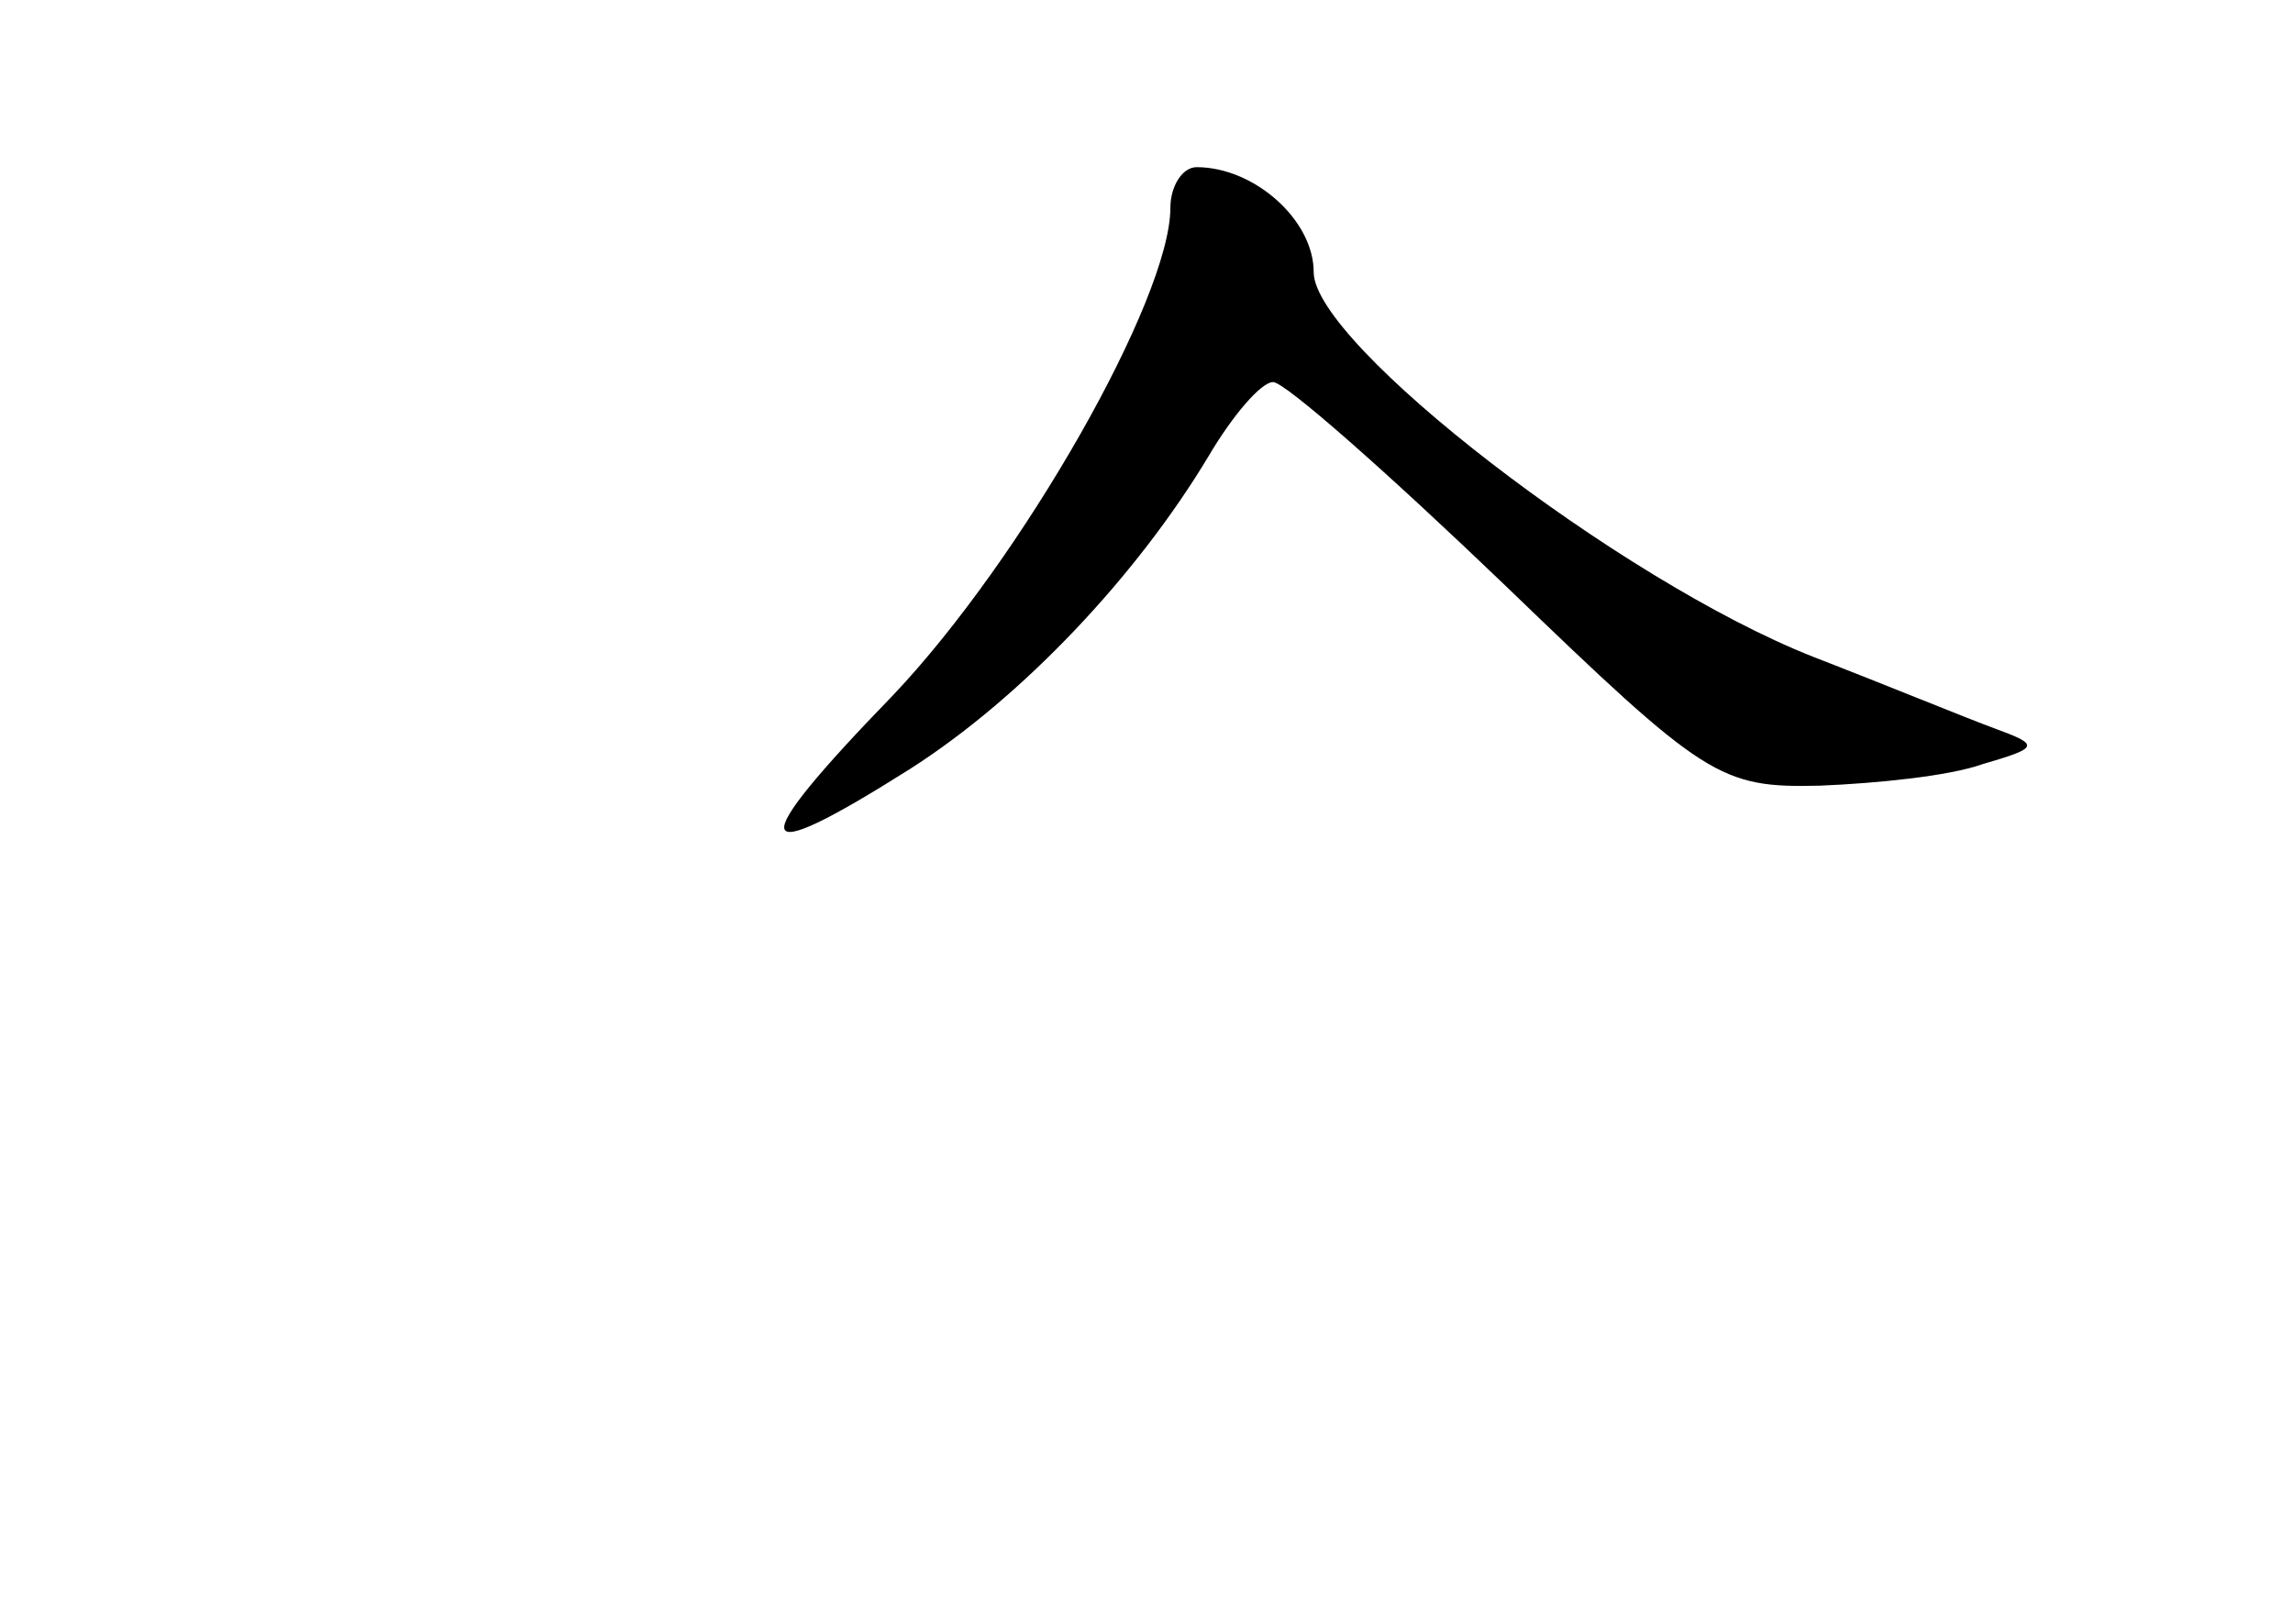 <?xml version="1.0" standalone="no"?>
<!DOCTYPE svg PUBLIC "-//W3C//DTD SVG 20010904//EN"
 "http://www.w3.org/TR/2001/REC-SVG-20010904/DTD/svg10.dtd">
<svg version="1.0" xmlns="http://www.w3.org/2000/svg"
 width="96pt" height="68pt" viewBox="0 0 96 68"
 preserveAspectRatio="xMidYMid meet">
<g transform="translate(0,68) scale(0.1,-0.1)"
fill="#000000" stroke="none">
<path d="M490 593 c0 -38 -62 -147 -116 -204 -63 -65 -61 -74 7 -31 47 30 95
81 125 131 10 17 22 31 27 31 5 0 48 -38 97 -85 84 -81 90 -85 132 -84 24 1
54 4 68 9 24 7 24 8 5 15 -11 4 -45 18 -76 30 -81 32 -209 131 -209 161 0 22
-25 44 -49 44 -6 0 -11 -8 -11 -17z"/>
</g>
</svg>
